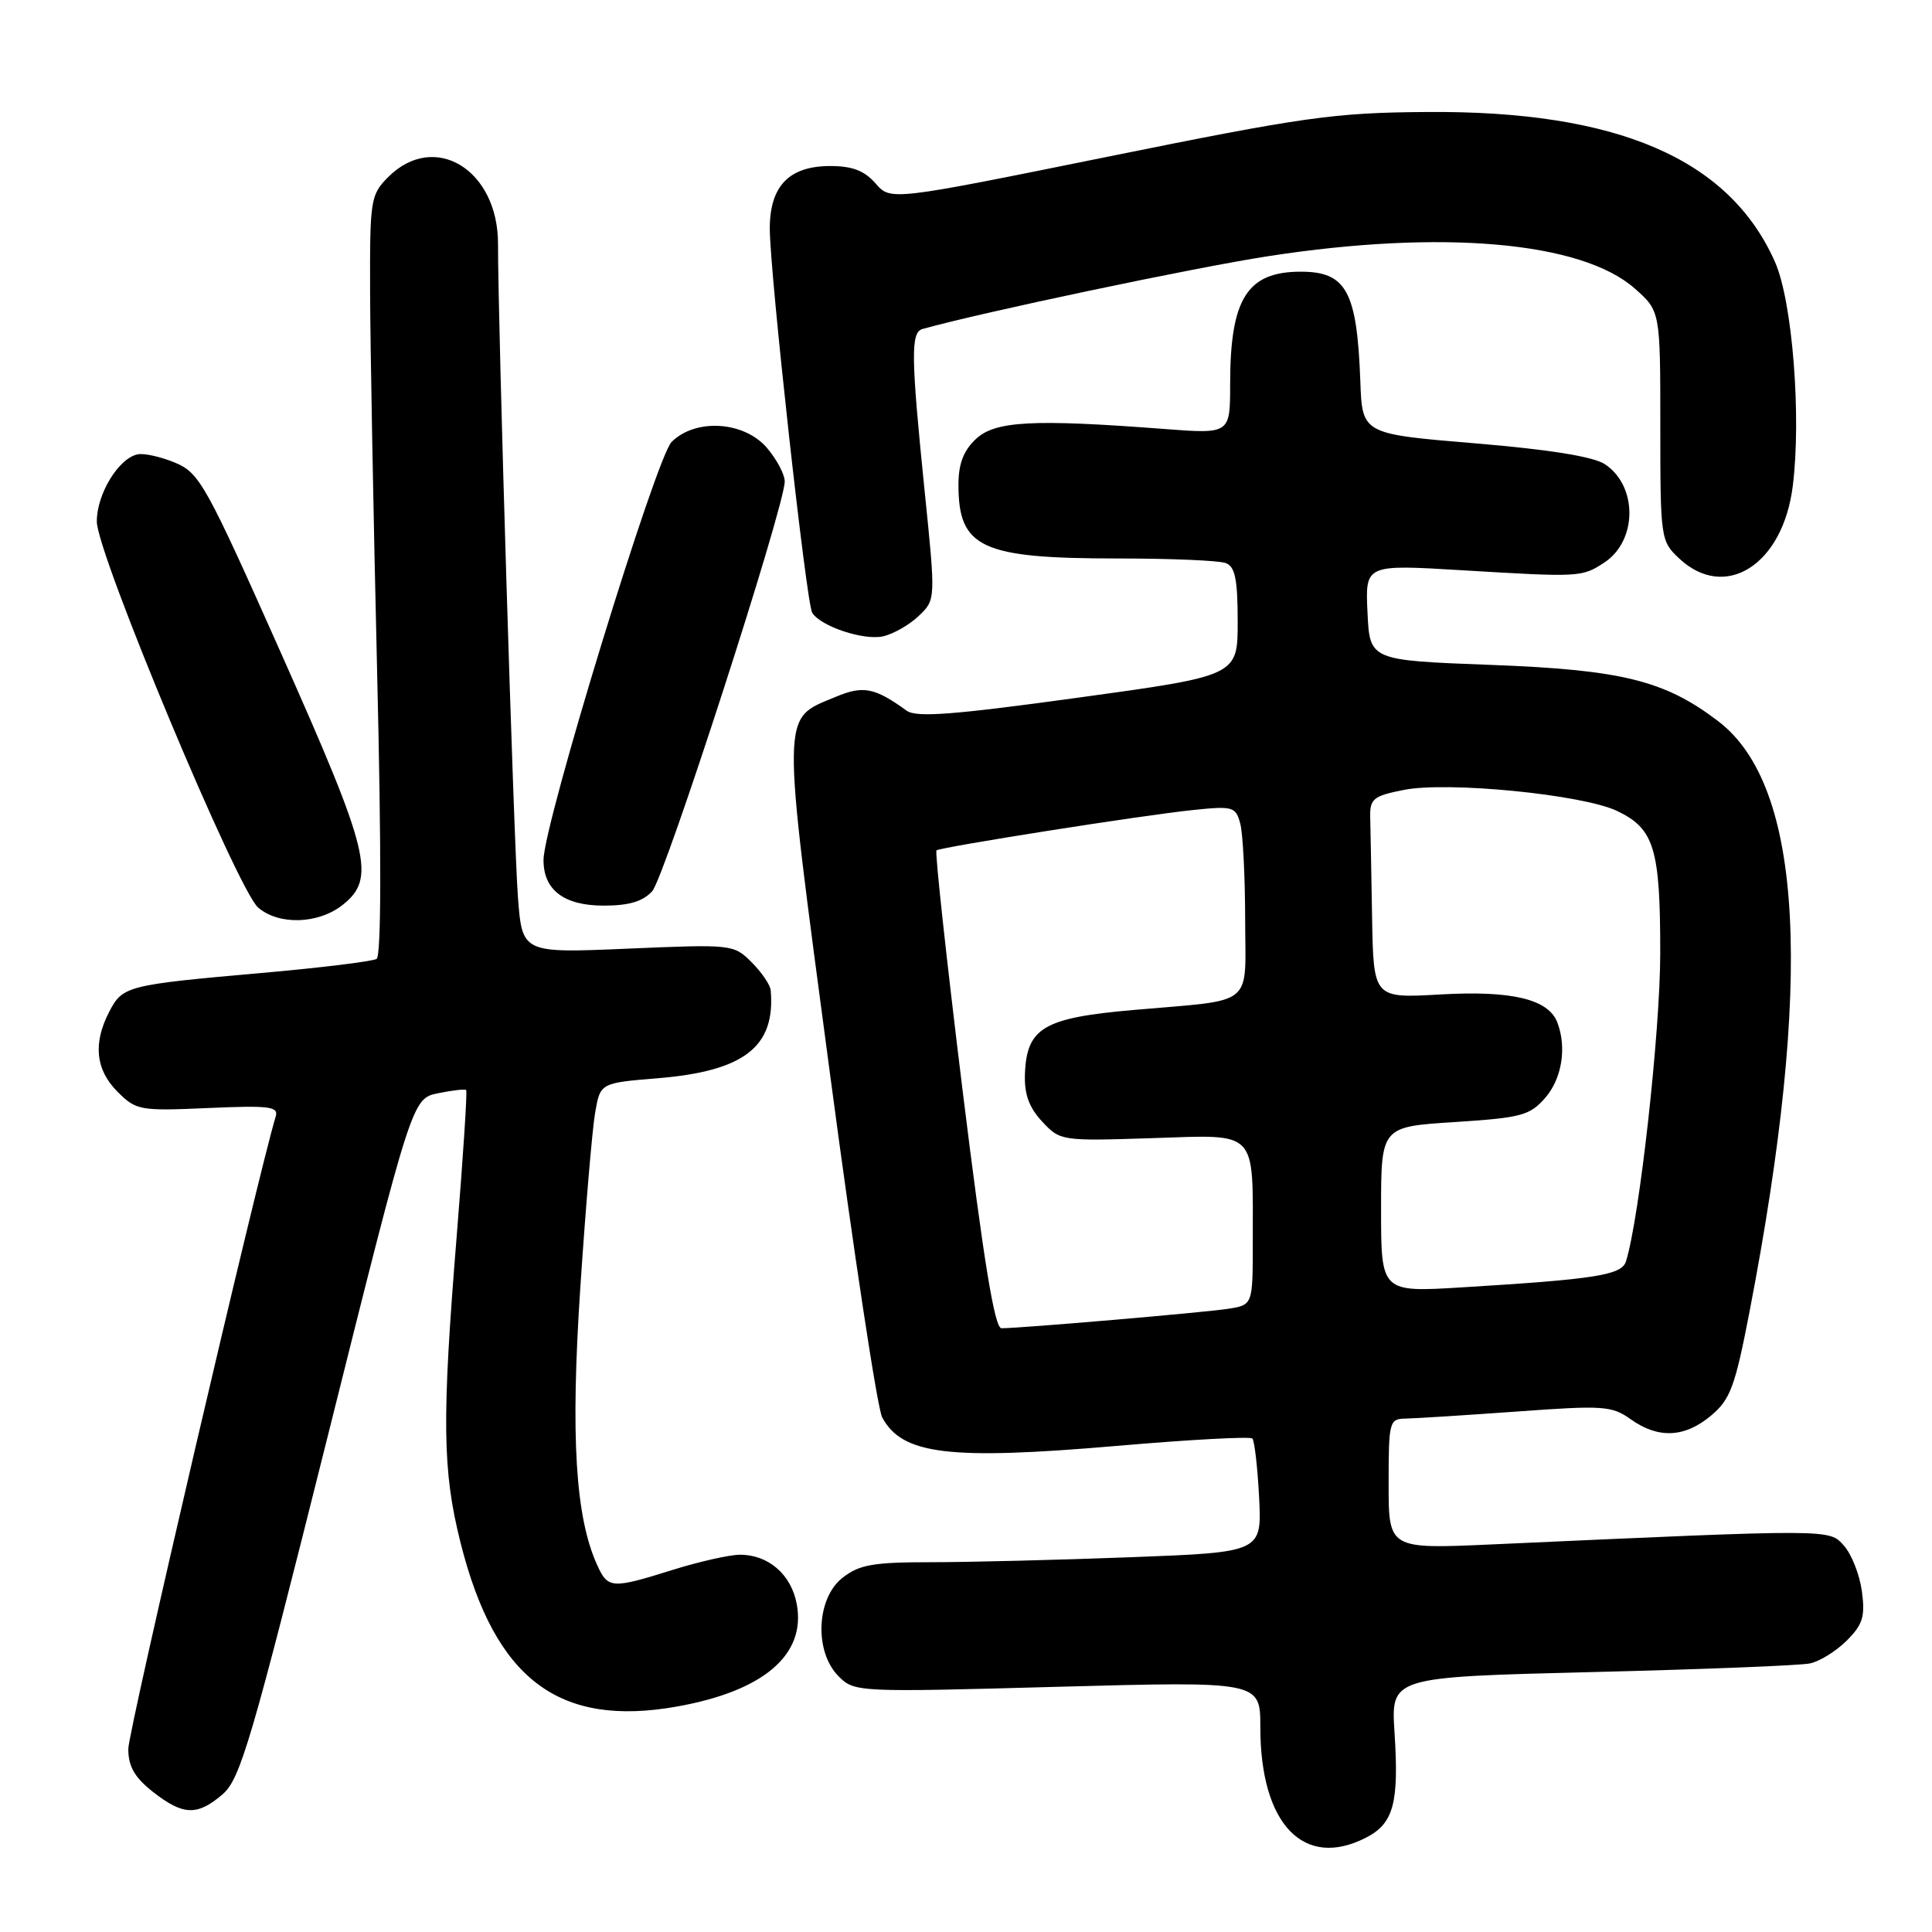 <?xml version="1.0" encoding="UTF-8" standalone="no"?>
<!DOCTYPE svg PUBLIC "-//W3C//DTD SVG 1.1//EN" "http://www.w3.org/Graphics/SVG/1.1/DTD/svg11.dtd" >
<svg xmlns="http://www.w3.org/2000/svg" xmlns:xlink="http://www.w3.org/1999/xlink" version="1.1" viewBox="0 0 256 256">
 <g >
 <path fill="currentColor"
d=" M 181.04 243.48 C 184.66 241.61 185.39 238.91 184.78 229.54 C 184.31 222.22 184.31 222.22 210.91 221.56 C 225.53 221.20 238.55 220.69 239.84 220.41 C 241.12 220.14 243.31 218.78 244.71 217.38 C 246.83 215.26 247.16 214.20 246.71 210.85 C 246.41 208.65 245.34 205.93 244.33 204.81 C 242.34 202.59 243.11 202.59 197.75 204.64 C 184.00 205.26 184.00 205.26 184.00 196.63 C 184.00 188.36 184.09 188.00 186.25 187.97 C 187.49 187.95 194.10 187.53 200.94 187.04 C 212.46 186.20 213.58 186.27 216.09 188.07 C 219.75 190.67 223.25 190.50 226.74 187.56 C 229.28 185.43 229.91 183.72 231.82 173.81 C 240.31 129.78 238.95 104.17 227.68 95.57 C 220.59 90.16 214.90 88.75 197.50 88.10 C 181.50 87.50 181.50 87.50 181.20 81.15 C 180.90 74.79 180.90 74.79 193.70 75.56 C 209.36 76.50 209.61 76.49 212.58 74.54 C 216.98 71.66 217.02 64.37 212.64 61.50 C 211.11 60.50 205.27 59.56 195.41 58.74 C 180.50 57.50 180.50 57.50 180.25 50.50 C 179.81 38.60 178.40 36.00 172.36 36.00 C 165.25 36.00 163.00 39.58 163.00 50.90 C 163.00 57.51 163.00 57.51 154.25 56.84 C 136.84 55.51 131.86 55.78 129.31 58.17 C 127.66 59.72 127.00 61.47 127.00 64.24 C 127.00 72.60 130.03 74.00 148.07 74.00 C 155.09 74.00 161.55 74.27 162.42 74.61 C 163.66 75.08 164.00 76.77 164.00 82.38 C 164.00 89.54 164.00 89.54 142.89 92.44 C 126.33 94.72 121.43 95.10 120.14 94.17 C 115.89 91.10 114.39 90.81 110.75 92.33 C 103.45 95.38 103.48 93.44 109.95 142.08 C 113.13 166.04 116.26 186.62 116.89 187.80 C 119.54 192.75 125.70 193.50 147.96 191.59 C 157.56 190.76 165.66 190.32 165.94 190.61 C 166.23 190.90 166.63 194.41 166.84 198.41 C 167.20 205.68 167.20 205.68 149.85 206.34 C 140.31 206.70 128.40 207.00 123.38 207.00 C 115.68 207.00 113.86 207.32 111.63 209.07 C 108.15 211.81 107.88 218.88 111.12 222.12 C 113.22 224.22 113.58 224.24 140.12 223.51 C 167.00 222.78 167.00 222.78 167.00 228.87 C 167.00 241.74 172.77 247.75 181.04 243.48 Z  M 29.50 237.75 C 31.84 235.74 33.33 230.66 43.37 190.53 C 54.61 145.56 54.61 145.56 58.05 144.86 C 59.94 144.47 61.62 144.28 61.77 144.44 C 61.93 144.60 61.37 153.22 60.53 163.60 C 58.53 188.22 58.62 194.85 61.03 204.44 C 65.59 222.53 74.05 228.92 89.73 226.12 C 101.22 224.06 106.83 219.25 105.57 212.53 C 104.84 208.62 101.80 205.99 98.03 206.01 C 96.64 206.02 92.65 206.92 89.16 208.01 C 81.05 210.55 80.56 210.52 79.13 207.38 C 76.24 201.04 75.59 190.36 76.89 170.68 C 77.59 160.13 78.47 149.70 78.85 147.50 C 79.53 143.50 79.53 143.50 87.08 142.88 C 98.62 141.94 102.78 138.71 102.12 131.20 C 102.05 130.49 100.92 128.83 99.60 127.51 C 97.22 125.13 97.02 125.11 83.20 125.70 C 69.20 126.30 69.20 126.30 68.63 118.90 C 68.08 111.71 65.97 42.71 65.99 32.33 C 66.01 22.48 57.58 17.33 51.45 23.45 C 49.10 25.81 49.00 26.43 49.04 38.70 C 49.06 45.74 49.48 68.37 49.97 88.98 C 50.55 113.13 50.52 126.68 49.90 127.06 C 49.36 127.39 42.53 128.23 34.71 128.92 C 16.81 130.50 16.24 130.64 14.47 134.07 C 12.30 138.25 12.67 141.76 15.57 144.66 C 18.04 147.13 18.52 147.22 27.57 146.82 C 35.74 146.46 36.94 146.62 36.53 147.95 C 34.17 155.72 17.00 229.35 17.00 231.74 C 17.00 234.06 17.83 235.51 20.25 237.42 C 24.26 240.57 26.14 240.64 29.50 237.75 Z  M 45.37 119.93 C 49.85 116.40 49.05 113.09 37.33 86.75 C 27.30 64.21 26.44 62.67 23.23 61.32 C 21.34 60.53 19.11 60.03 18.26 60.20 C 15.72 60.69 12.80 65.50 12.83 69.12 C 12.86 73.41 31.45 117.86 34.20 120.25 C 36.92 122.61 42.15 122.46 45.37 119.93 Z  M 86.42 118.09 C 88.09 116.24 103.93 67.26 103.98 63.81 C 103.99 62.87 102.92 60.86 101.61 59.33 C 98.57 55.80 92.15 55.41 88.99 58.56 C 86.92 60.64 72.06 109.10 72.02 113.92 C 71.99 117.92 74.72 120.00 80.00 120.00 C 83.35 120.00 85.18 119.45 86.42 118.09 Z  M 121.74 81.61 C 123.99 79.47 123.99 79.47 122.51 64.98 C 120.70 47.15 120.66 44.03 122.25 43.59 C 130.05 41.40 158.38 35.43 168.08 33.94 C 191.09 30.39 209.53 32.01 216.58 38.20 C 220.00 41.21 220.00 41.21 220.00 56.43 C 220.00 71.36 220.05 71.70 222.49 73.99 C 228.59 79.72 236.25 74.85 237.55 64.41 C 238.71 55.18 237.50 39.91 235.20 34.72 C 229.14 21.03 214.29 14.63 189.00 14.84 C 176.74 14.93 172.87 15.48 146.76 20.77 C 118.01 26.60 118.01 26.60 116.01 24.30 C 114.55 22.62 112.94 22.00 110.01 22.00 C 104.56 22.00 102.00 24.65 102.00 30.29 C 102.00 36.10 106.84 79.93 107.62 81.19 C 108.73 82.99 114.43 84.89 117.00 84.32 C 118.38 84.01 120.51 82.79 121.74 81.61 Z  M 127.55 144.50 C 125.42 127.17 123.86 112.85 124.09 112.68 C 124.70 112.23 151.58 107.99 158.10 107.33 C 163.37 106.78 163.74 106.89 164.34 109.13 C 164.69 110.43 164.98 116.10 164.99 121.73 C 165.00 133.63 166.52 132.39 150.16 133.83 C 138.28 134.87 136.04 136.19 135.81 142.31 C 135.71 144.98 136.35 146.75 138.09 148.61 C 140.47 151.18 140.64 151.20 152.67 150.81 C 166.78 150.35 166.00 149.55 166.00 164.58 C 166.00 172.91 166.00 172.91 162.75 173.42 C 159.61 173.91 135.26 176.00 132.70 176.00 C 131.79 176.00 130.35 167.16 127.55 144.50 Z  M 183.00 160.27 C 183.00 149.30 183.00 149.30 192.75 148.68 C 201.59 148.11 202.71 147.81 204.75 145.47 C 206.96 142.93 207.63 138.80 206.35 135.47 C 205.17 132.39 200.32 131.23 190.86 131.77 C 182.00 132.28 182.00 132.28 181.81 121.64 C 181.71 115.79 181.60 109.78 181.56 108.28 C 181.51 105.84 181.97 105.47 186.00 104.67 C 191.82 103.51 209.66 105.27 214.26 107.45 C 219.20 109.80 220.00 112.43 219.99 126.30 C 219.99 136.71 217.24 161.44 215.45 167.14 C 214.88 168.96 211.44 169.50 193.75 170.58 C 183.00 171.24 183.00 171.24 183.00 160.27 Z "/>
</g>
</svg>